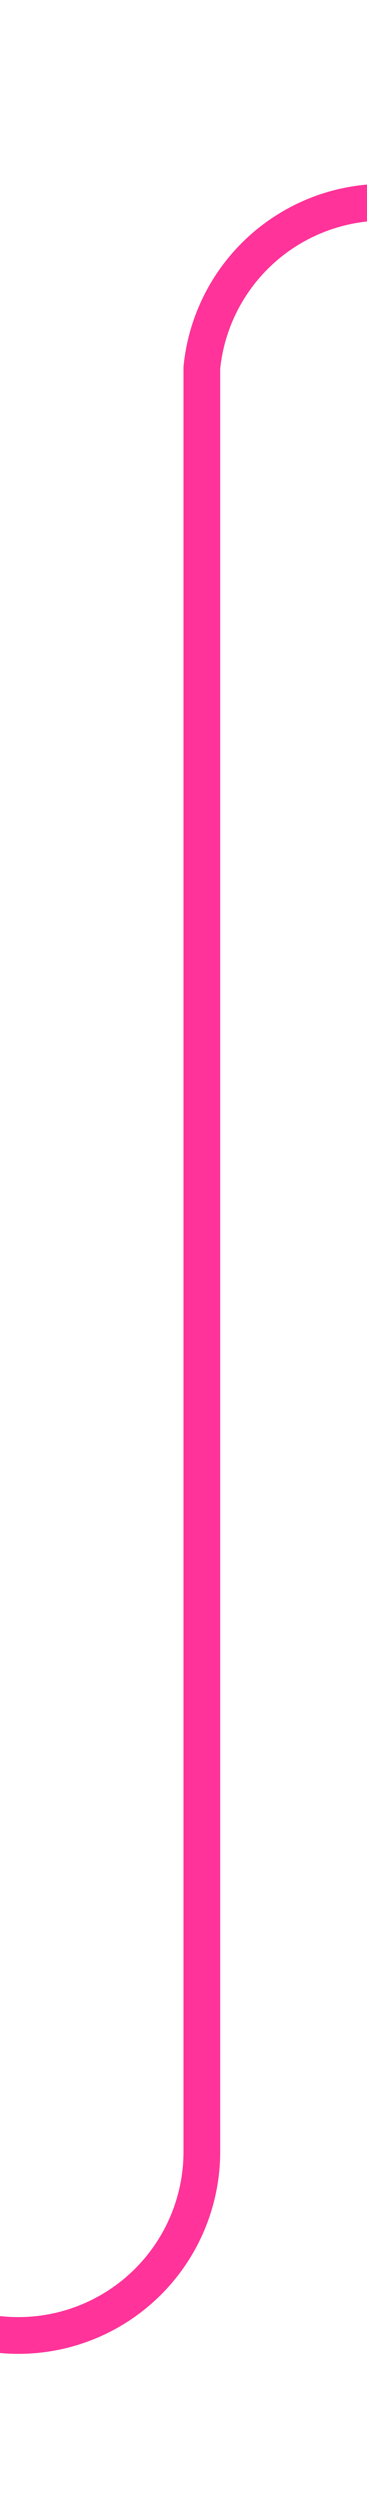 ﻿<?xml version="1.0" encoding="utf-8"?>
<svg version="1.1" xmlns:xlink="http://www.w3.org/1999/xlink" width="10px" height="68px" preserveAspectRatio="xMidYMin meet" viewBox="2117 697  8 68" xmlns="http://www.w3.org/2000/svg">
  <path d="M 1868.665 758.482  A 3 3 0 0 0 1871.5 760.5 L 2116 760.5  A 5 5 0 0 0 2121.5 755.5 L 2121.5 707  A 5 5 0 0 1 2126.5 702.5 L 2131 702.5  " stroke-width="1" stroke="#ff3399" fill="none" />
  <path d="M 1869.879 757.024  A 3 3 0 0 0 1866.879 760.024 A 3 3 0 0 0 1869.879 763.024 A 3 3 0 0 0 1872.879 760.024 A 3 3 0 0 0 1869.879 757.024 Z " fill-rule="nonzero" fill="#ff3399" stroke="none" />
</svg>